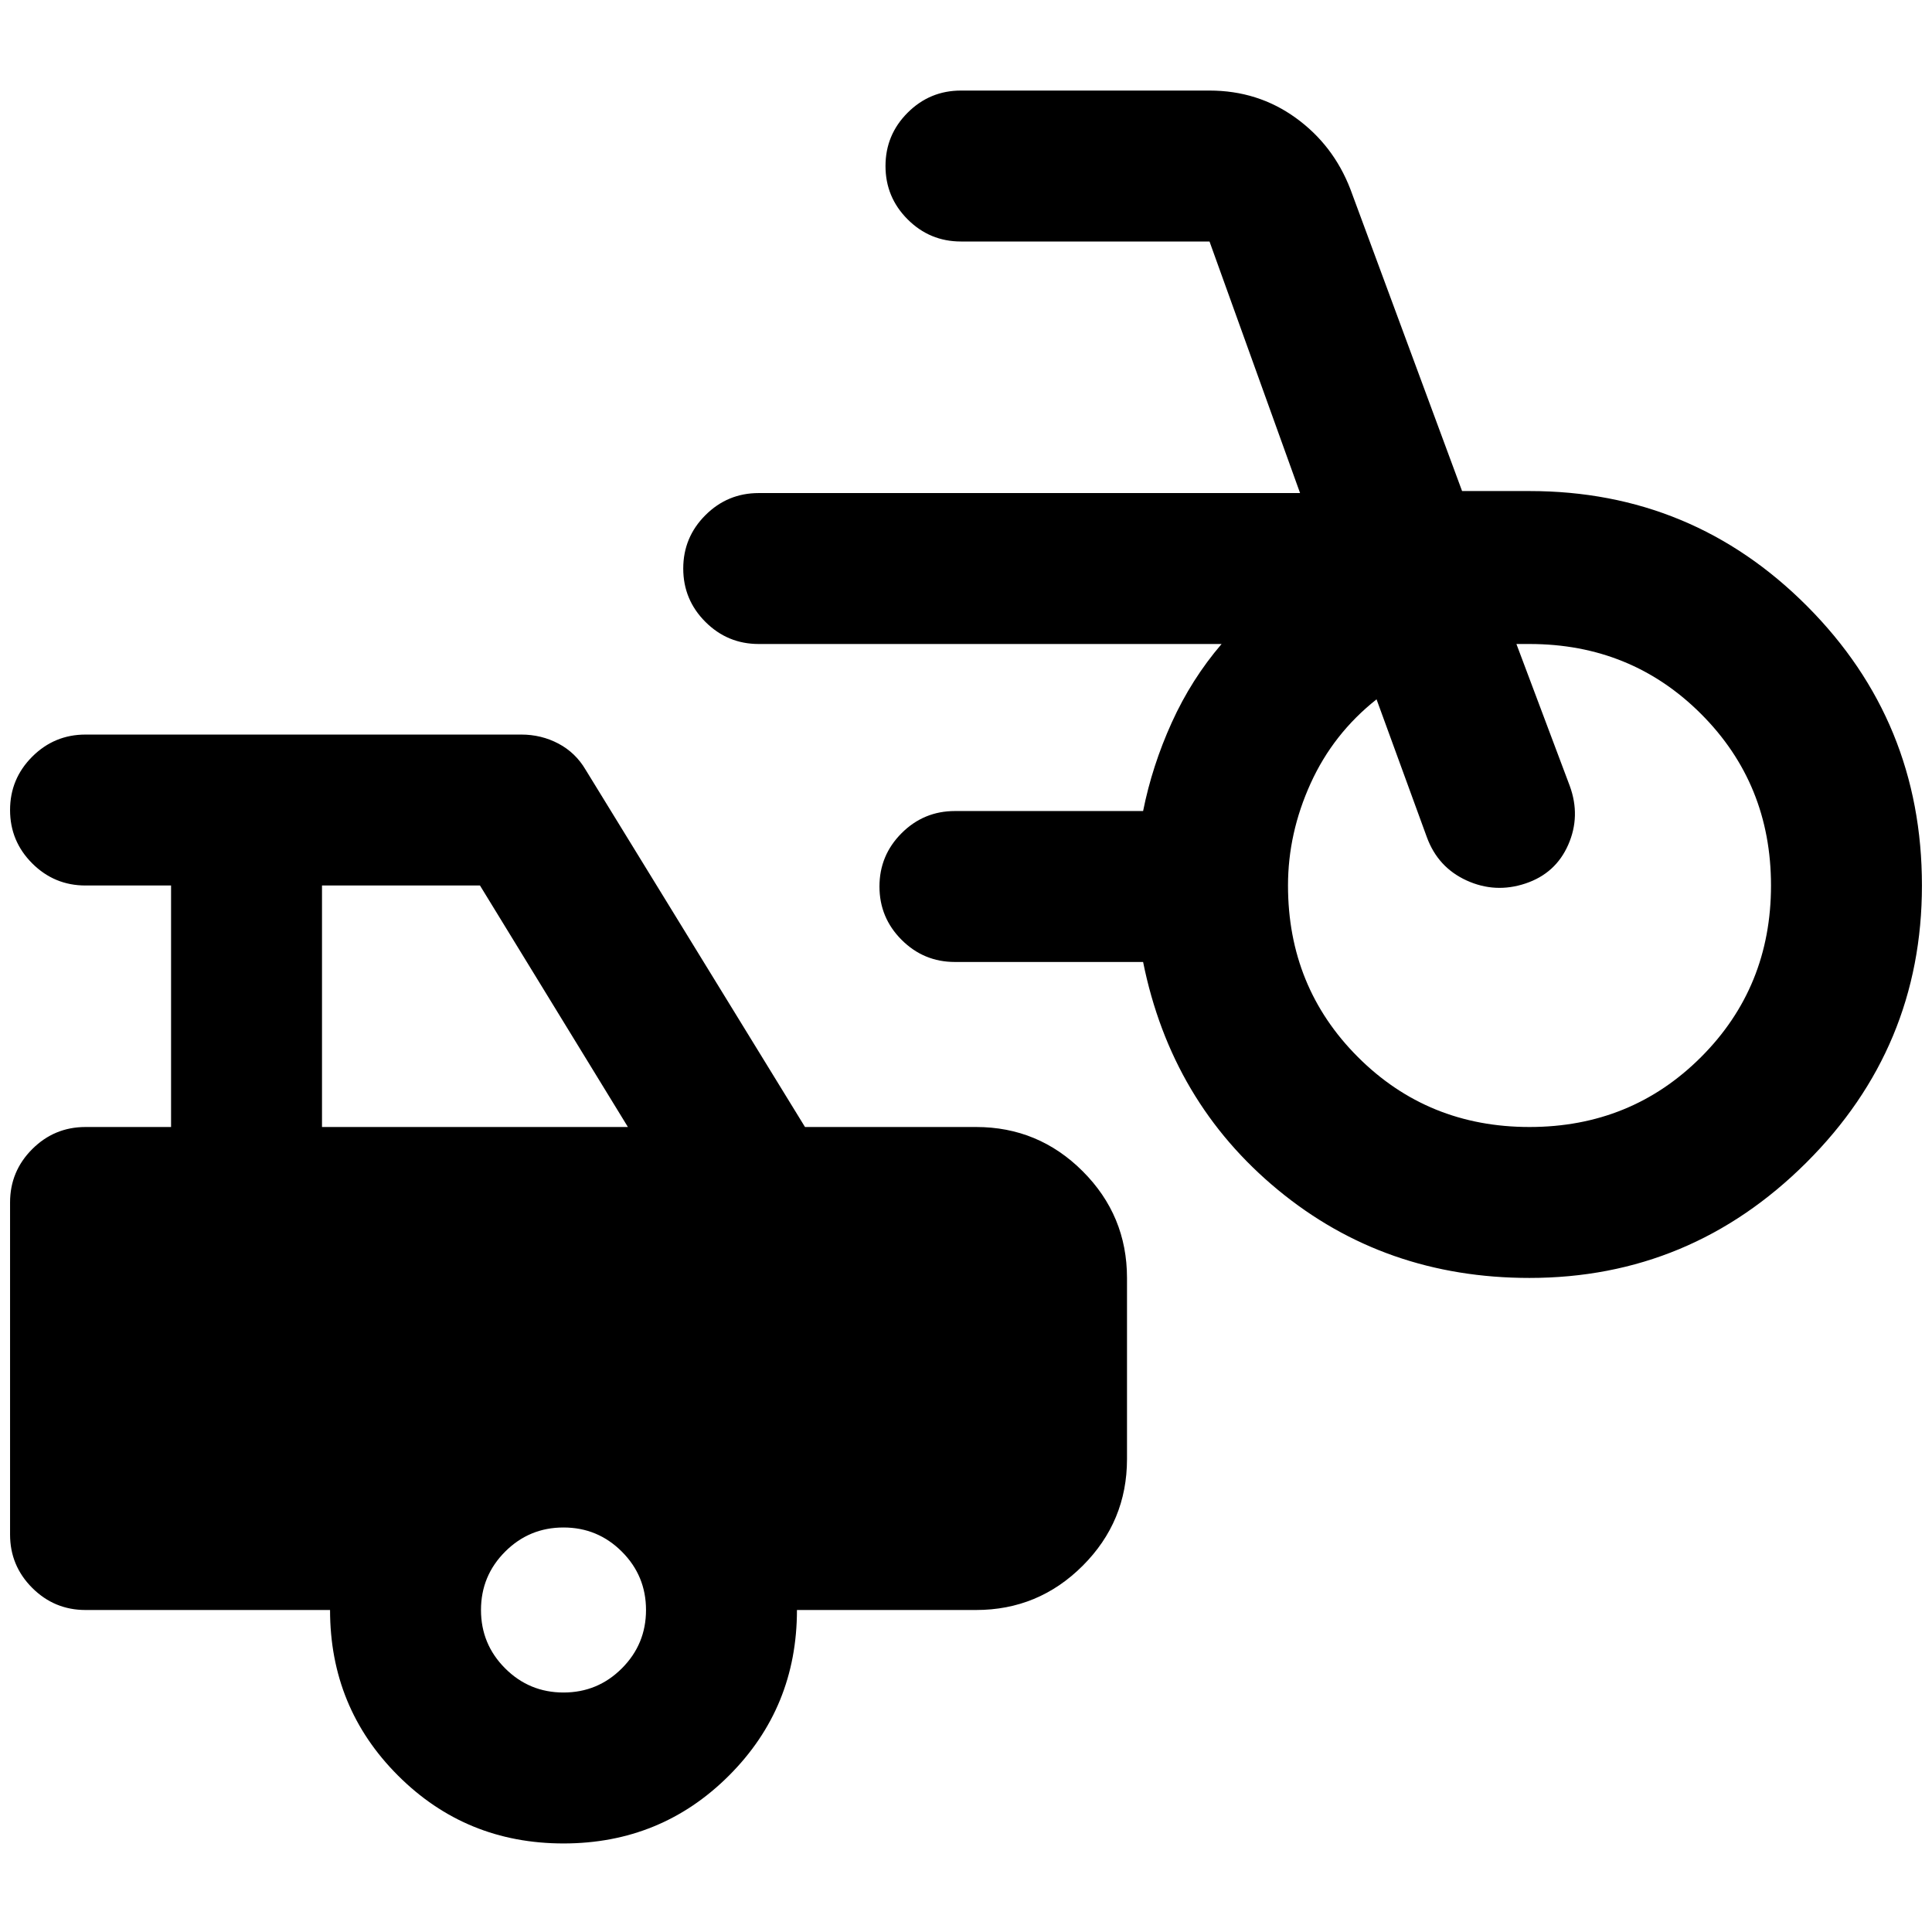 <svg xmlns="http://www.w3.org/2000/svg" height="24" viewBox="0 -960 960 960" width="24"><path d="M760-325q-72 0-125-43.75T568-482h-93.5q-15.5 0-26.5-11t-11-26.5q0-15.5 11-26.5t26.5-11H568q4.5-22.5 14.25-44T607-640H377q-15.5 0-26.5-11t-11-26.5q0-15.5 11-26.5t26.5-11h269l-45-125H477.5q-15.5 0-26.5-11t-11-26.5q0-15.5 11-26.5t26.5-11H601q24 0 42.75 13.5T671-866l55.5 150H760q81 0 138 57.25T955-520q0 80.5-57.5 137.75T760-325Zm0-75q50.5 0 85.25-34.75T880-520q0-50.5-34.75-85.25T760-640h-6.5l26.5 70.5q5.5 15-.75 29.25T758-521q-15 5-29.25-1.5T709-544l-25-68.5q-21.5 17-32.75 41.75T640-520q0 50.5 34.75 85.25T760-400ZM280-44q-48.5 0-82.25-33.75T164-160H42.5Q27-160 16-171T5-197.5v-165Q5-378 16-389t26.5-11H85v-120H42.5Q27-520 16-531T5-557.5Q5-573 16-584t26.5-11H259q10 0 18.5 4.5t13.5 13L400-400h85q31 0 53 22t22 53v90q0 31-22 53t-53 22h-89q0 48.5-33.75 82.25T280-44ZM160-400h152l-73.5-120H160v120Zm120 281q17 0 29-12t12-29q0-17-12-29t-29-12q-17 0-29 12t-12 29q0 17 12 29t29 12Z"/></svg>